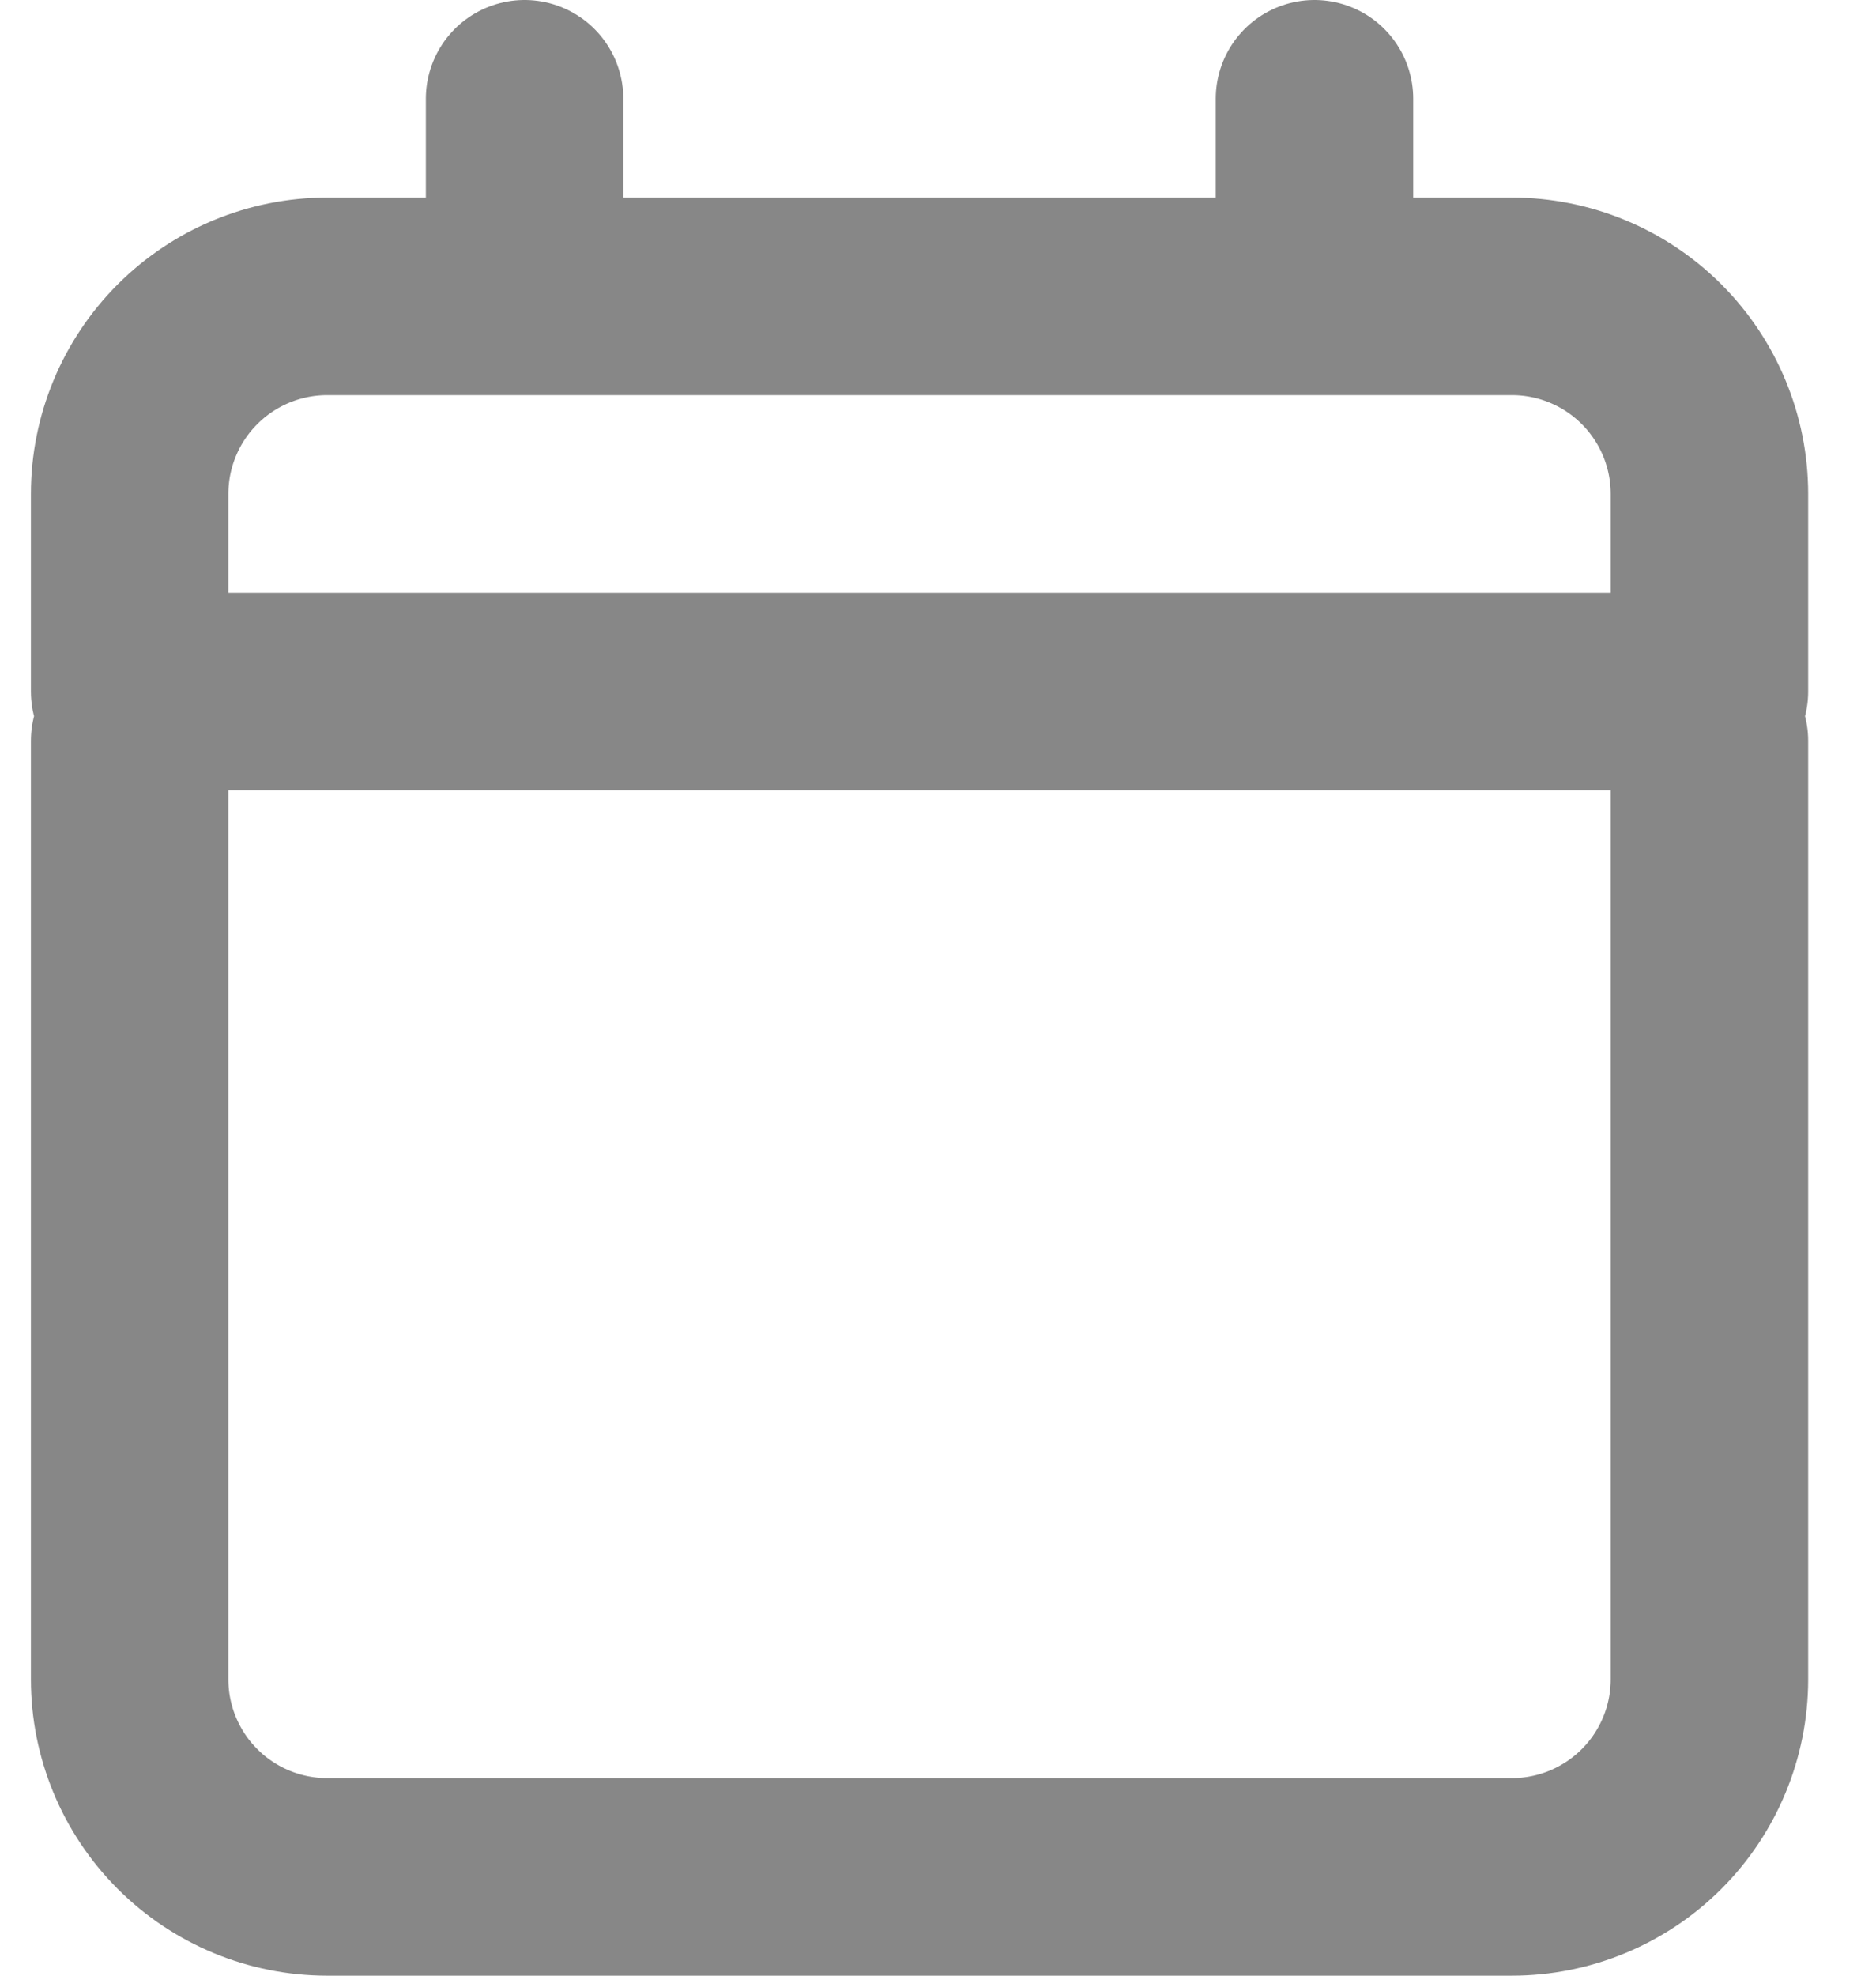 <svg width="19" height="20" viewBox="0 0 19 20" fill="none" xmlns="http://www.w3.org/2000/svg">
<path d="M13.313 3H15.313C15.843 3 16.352 3.211 16.727 3.586C17.102 3.961 17.313 4.47 17.313 5V7H1.313V5C1.313 4.47 1.524 3.961 1.899 3.586C2.274 3.211 2.783 3 3.313 3H5.313M13.313 3V1M13.313 3H5.313M5.313 3V1M1.313 7.5V17C1.313 17.53 1.524 18.039 1.899 18.414C2.274 18.789 2.783 19 3.313 19H15.313C15.843 19 16.352 18.789 16.727 18.414C17.102 18.039 17.313 17.53 17.313 17V7.5" stroke="#878787" stroke-width="2" stroke-linecap="round" stroke-linejoin="round"/>
</svg>
